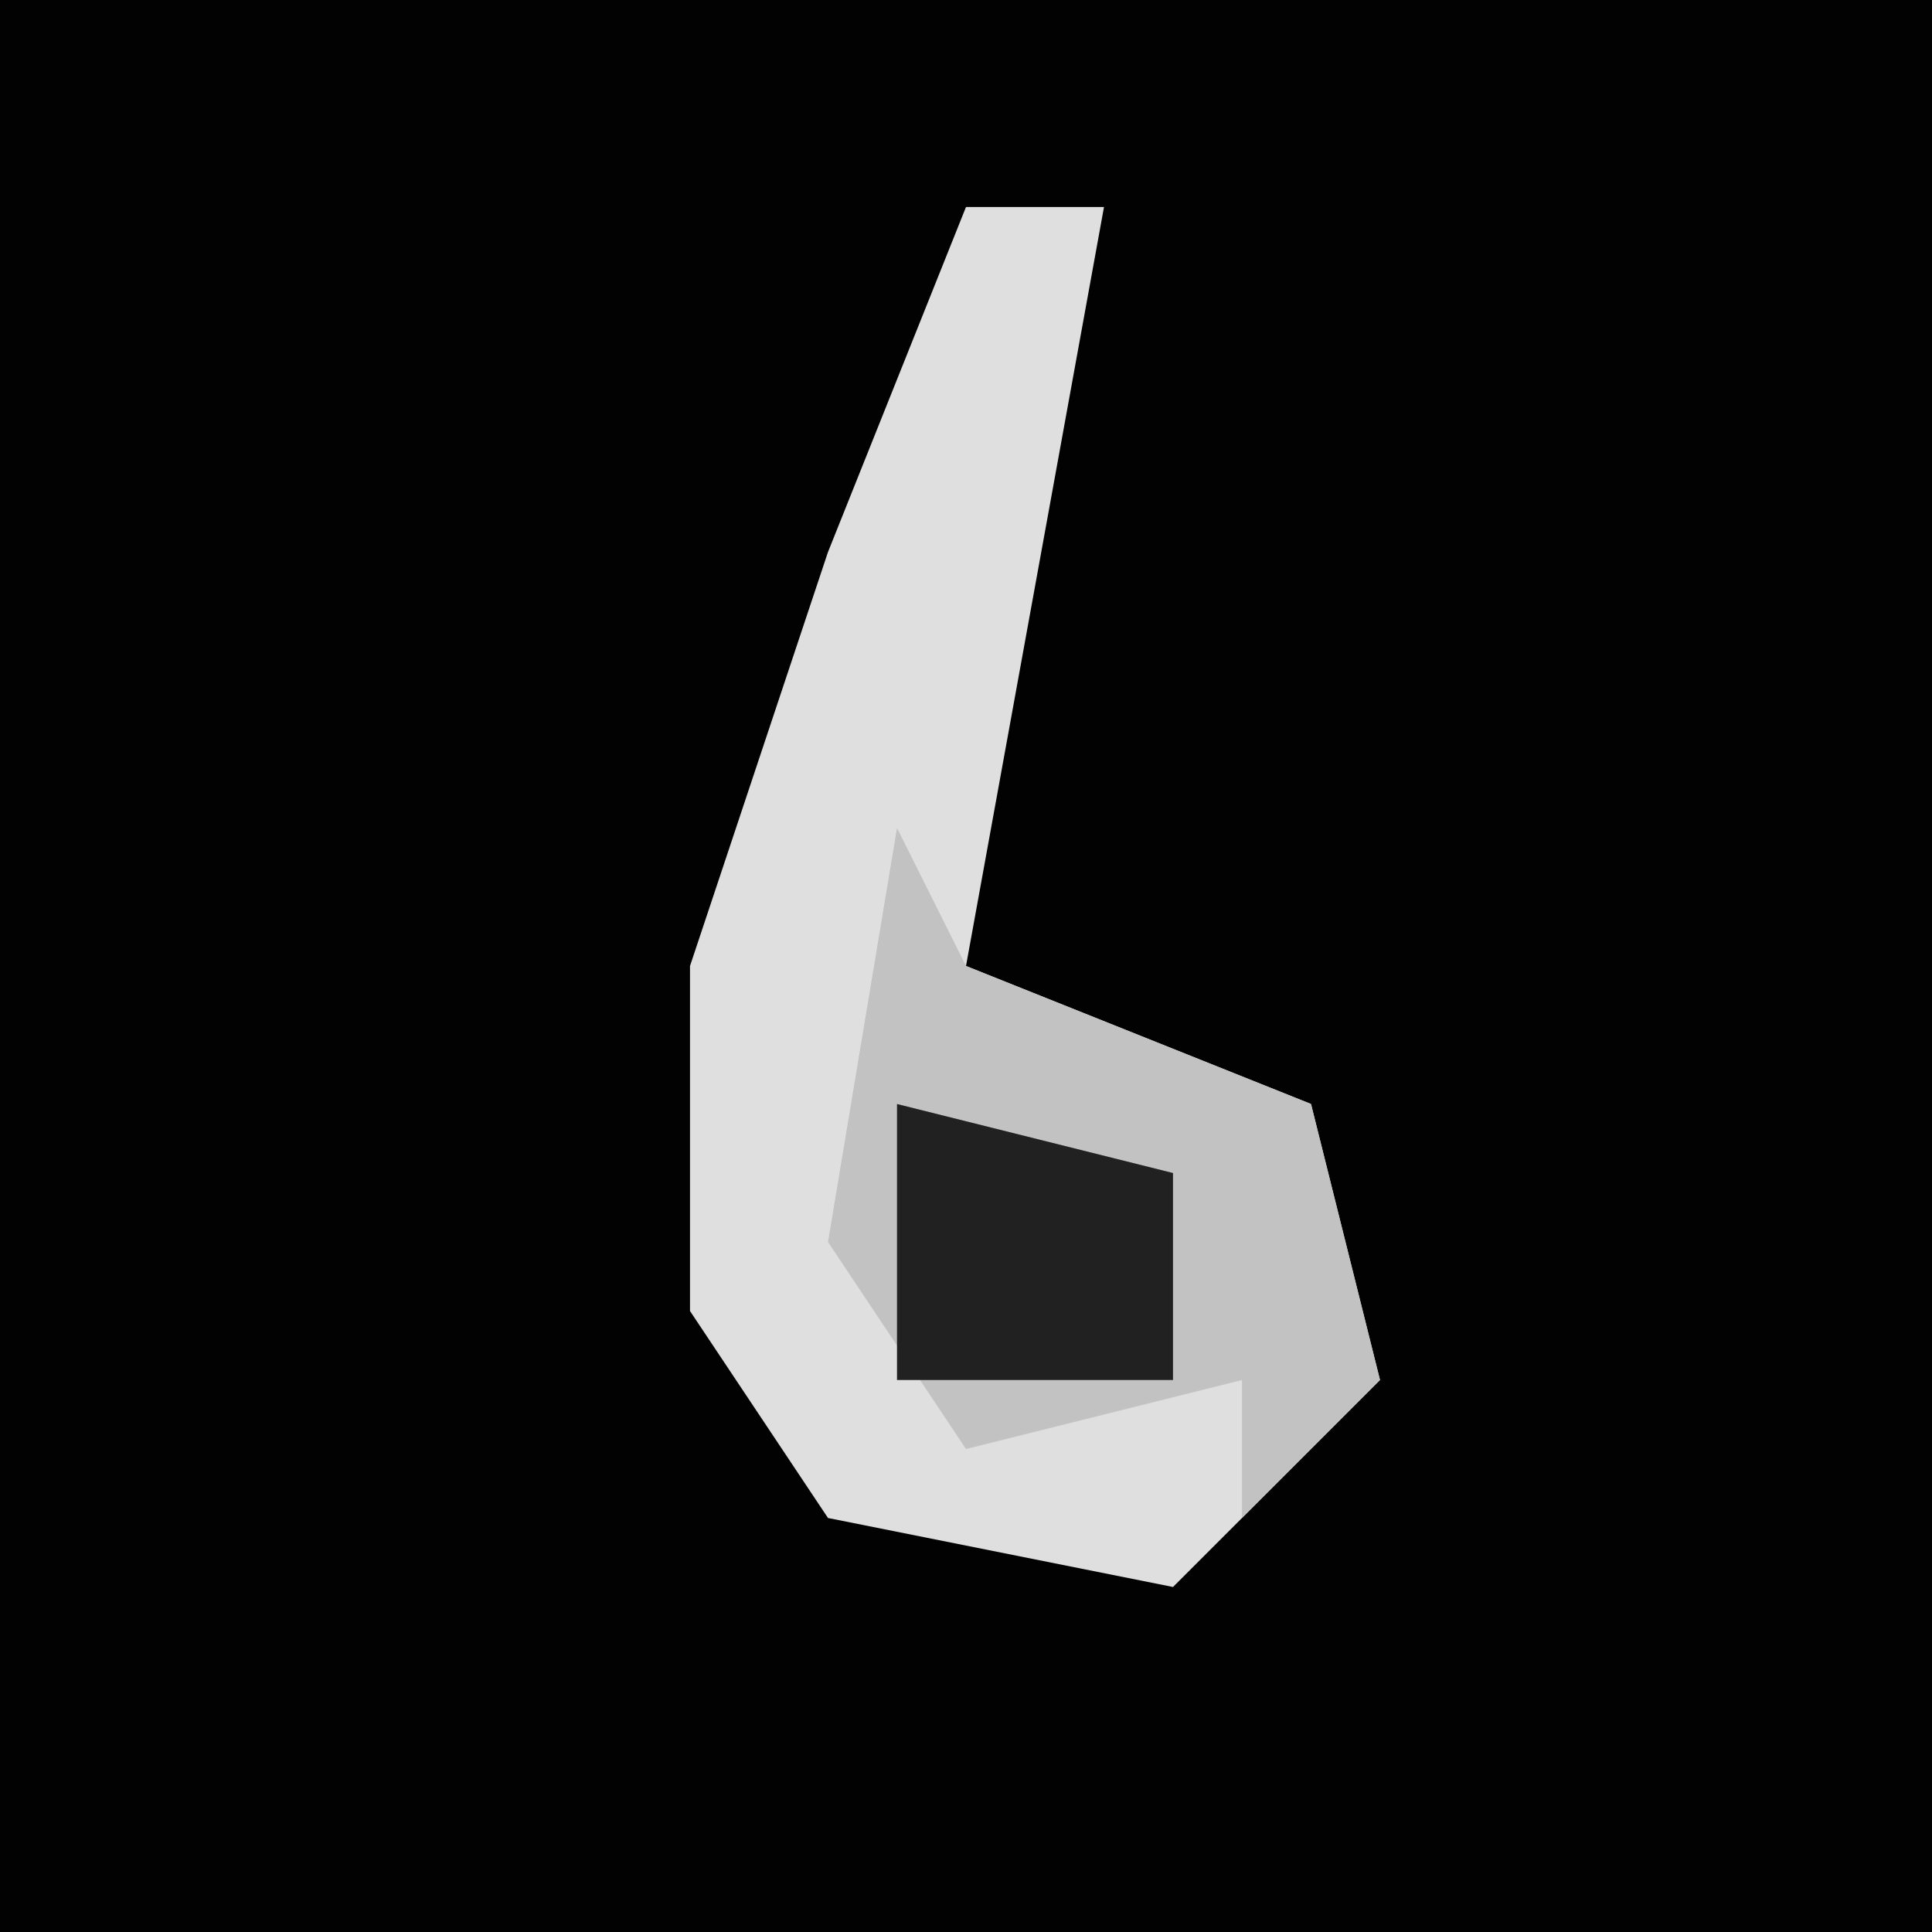 <?xml version="1.0" encoding="UTF-8"?>
<svg version="1.1" xmlns="http://www.w3.org/2000/svg" width="28" height="28">
<path d="M0,0 L28,0 L28,28 L0,28 Z " fill="#020202" transform="translate(0,0)"/>
<path d="M0,0 L2,0 L0,11 L5,13 L6,17 L3,20 L-2,19 L-4,16 L-4,11 L-2,5 Z " fill="#DFDFDF" transform="translate(14,3)"/>
<path d="M0,0 L1,2 L6,4 L7,8 L5,10 L5,8 L1,9 L-1,6 Z " fill="#C2C2C2" transform="translate(13,12)"/>
<path d="M0,0 L4,1 L4,4 L0,4 Z " fill="#212121" transform="translate(13,16)"/>
</svg>
